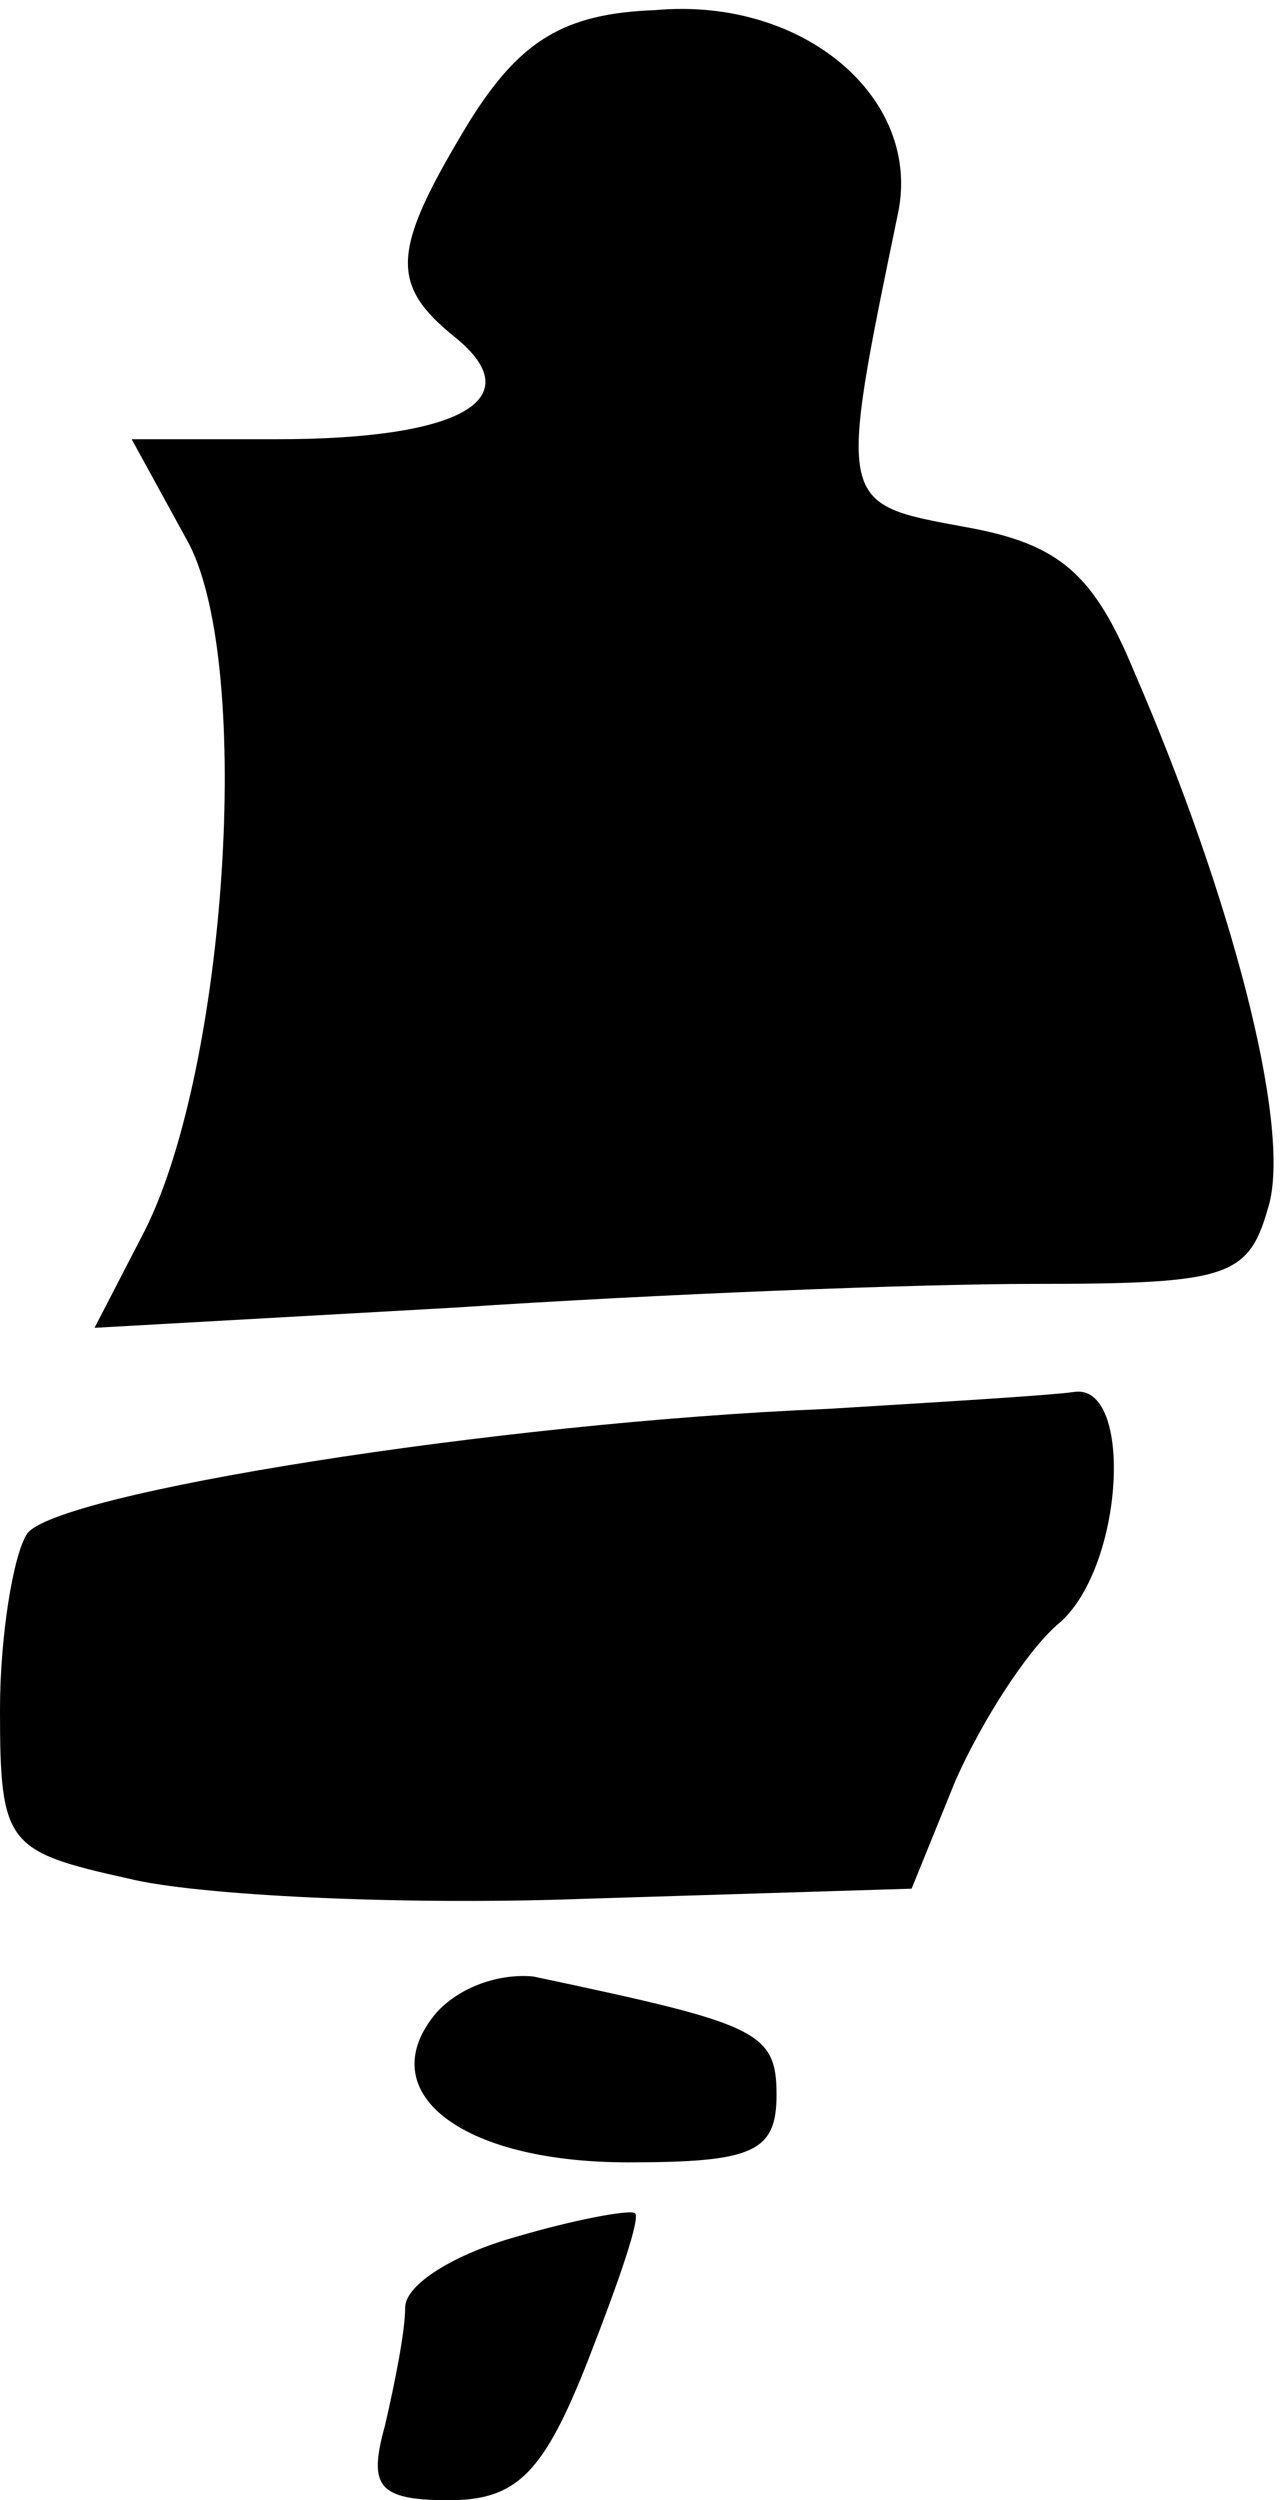 <?xml version="1.0" standalone="no"?>
<!DOCTYPE svg PUBLIC "-//W3C//DTD SVG 20010904//EN"
 "http://www.w3.org/TR/2001/REC-SVG-20010904/DTD/svg10.dtd">
<svg version="1.0" xmlns="http://www.w3.org/2000/svg"
 width="38pt" height="74pt" viewBox="0 0 38 74"
 preserveAspectRatio="xMidYMid meet">
<g transform="translate(0,74) scale(0.1,-0.1)"
fill="#000000" stroke="none">
<path fill="#000000" stroke="none" d="M139 704 c-23 -38 -24 -48 -4 -64 22
-18 2 -30 -53 -30 l-43 0 17 -31 c19 -37 11 -155 -13 -203 l-15 -29 107 6 c60
4 137 7 171 7 59 0 64 2 70 24 6 24 -11 90 -40 157 -12 29 -22 38 -50 43 -38
7 -38 6 -20 93 7 34 -28 64 -72 60 -27 -1 -40 -9 -55 -33z"/>
<path fill="#000000" stroke="none" d="M245 323 c-98 -4 -229 -25 -237 -37 -4
-6 -8 -30 -8 -52 0 -40 2 -42 38 -50 20 -5 81 -8 135 -6 l97 3 13 32 c8 18 21
38 30 46 20 16 23 72 5 69 -7 -1 -40 -3 -73 -5z"/>
<path fill="#000000" stroke="none" d="M129 144 c-19 -23 7 -44 57 -44 37 0
44 3 44 20 0 19 -6 21 -72 35 -10 1 -22 -3 -29 -11z"/>
<path fill="#000000" stroke="none" d="M153 78 c-18 -5 -33 -14 -33 -21 0 -7
-3 -22 -6 -35 -5 -18 -2 -22 19 -22 20 0 28 8 41 41 9 23 16 43 14 44 -2 1
-18 -2 -35 -7z"/>
</g>
</svg>
